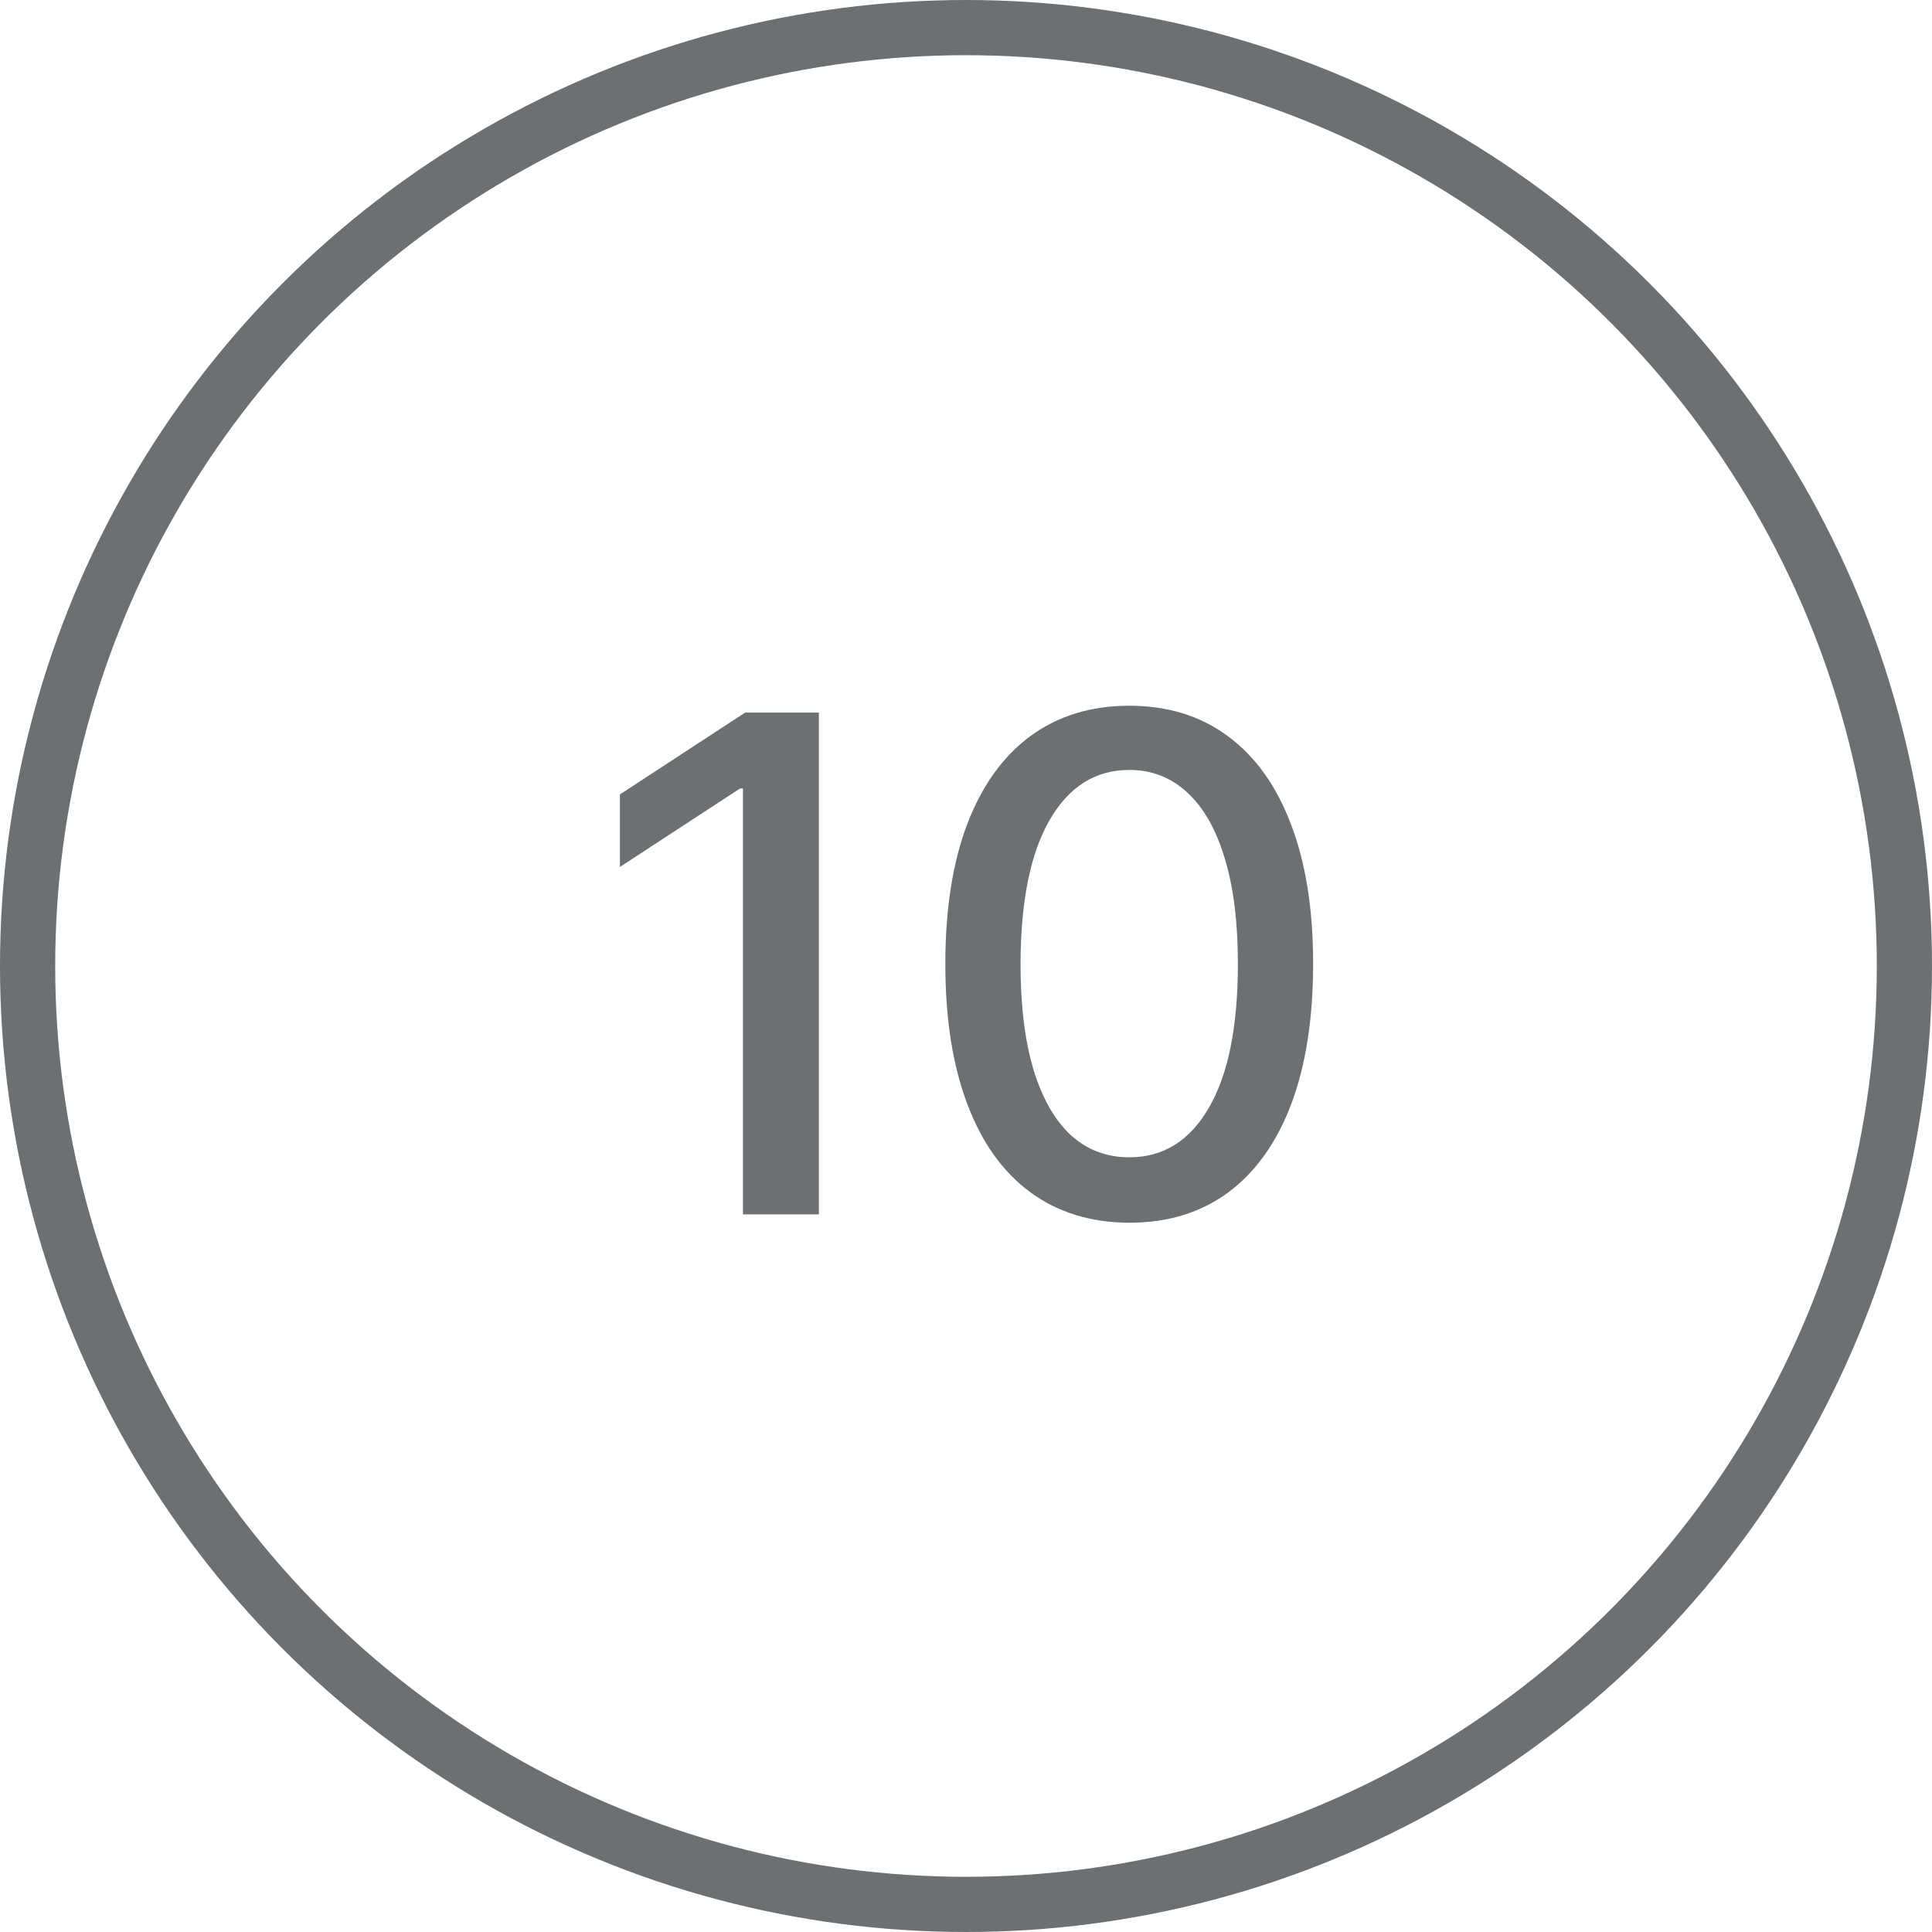 <svg width="70" height="70" viewBox="0 0 70 70" fill="none" xmlns="http://www.w3.org/2000/svg">
<path d="M29.67 25.818V44H26.918V28.57H26.811L22.461 31.411V28.783L26.998 25.818H29.67ZM40.918 44.302C39.516 44.296 38.317 43.926 37.323 43.192C36.328 42.458 35.568 41.39 35.041 39.987C34.514 38.584 34.251 36.895 34.251 34.918C34.251 32.947 34.514 31.263 35.041 29.866C35.574 28.47 36.337 27.404 37.331 26.671C38.332 25.937 39.527 25.57 40.918 25.57C42.309 25.57 43.502 25.939 44.496 26.679C45.49 27.413 46.251 28.479 46.778 29.875C47.31 31.266 47.577 32.947 47.577 34.918C47.577 36.901 47.313 38.593 46.786 39.996C46.26 41.393 45.499 42.461 44.505 43.201C43.511 43.935 42.315 44.302 40.918 44.302ZM40.918 41.931C42.149 41.931 43.111 41.331 43.803 40.129C44.502 38.928 44.851 37.191 44.851 34.918C44.851 33.409 44.691 32.133 44.372 31.092C44.058 30.044 43.605 29.251 43.013 28.712C42.427 28.168 41.729 27.896 40.918 27.896C39.693 27.896 38.731 28.499 38.033 29.707C37.334 30.914 36.982 32.651 36.976 34.918C36.976 36.433 37.133 37.715 37.447 38.762C37.767 39.804 38.219 40.594 38.805 41.133C39.391 41.665 40.096 41.931 40.918 41.931Z" fill="#6D7073"/>
<circle cx="35" cy="35" r="34" stroke="#6D7073" stroke-width="2"/>
</svg>

